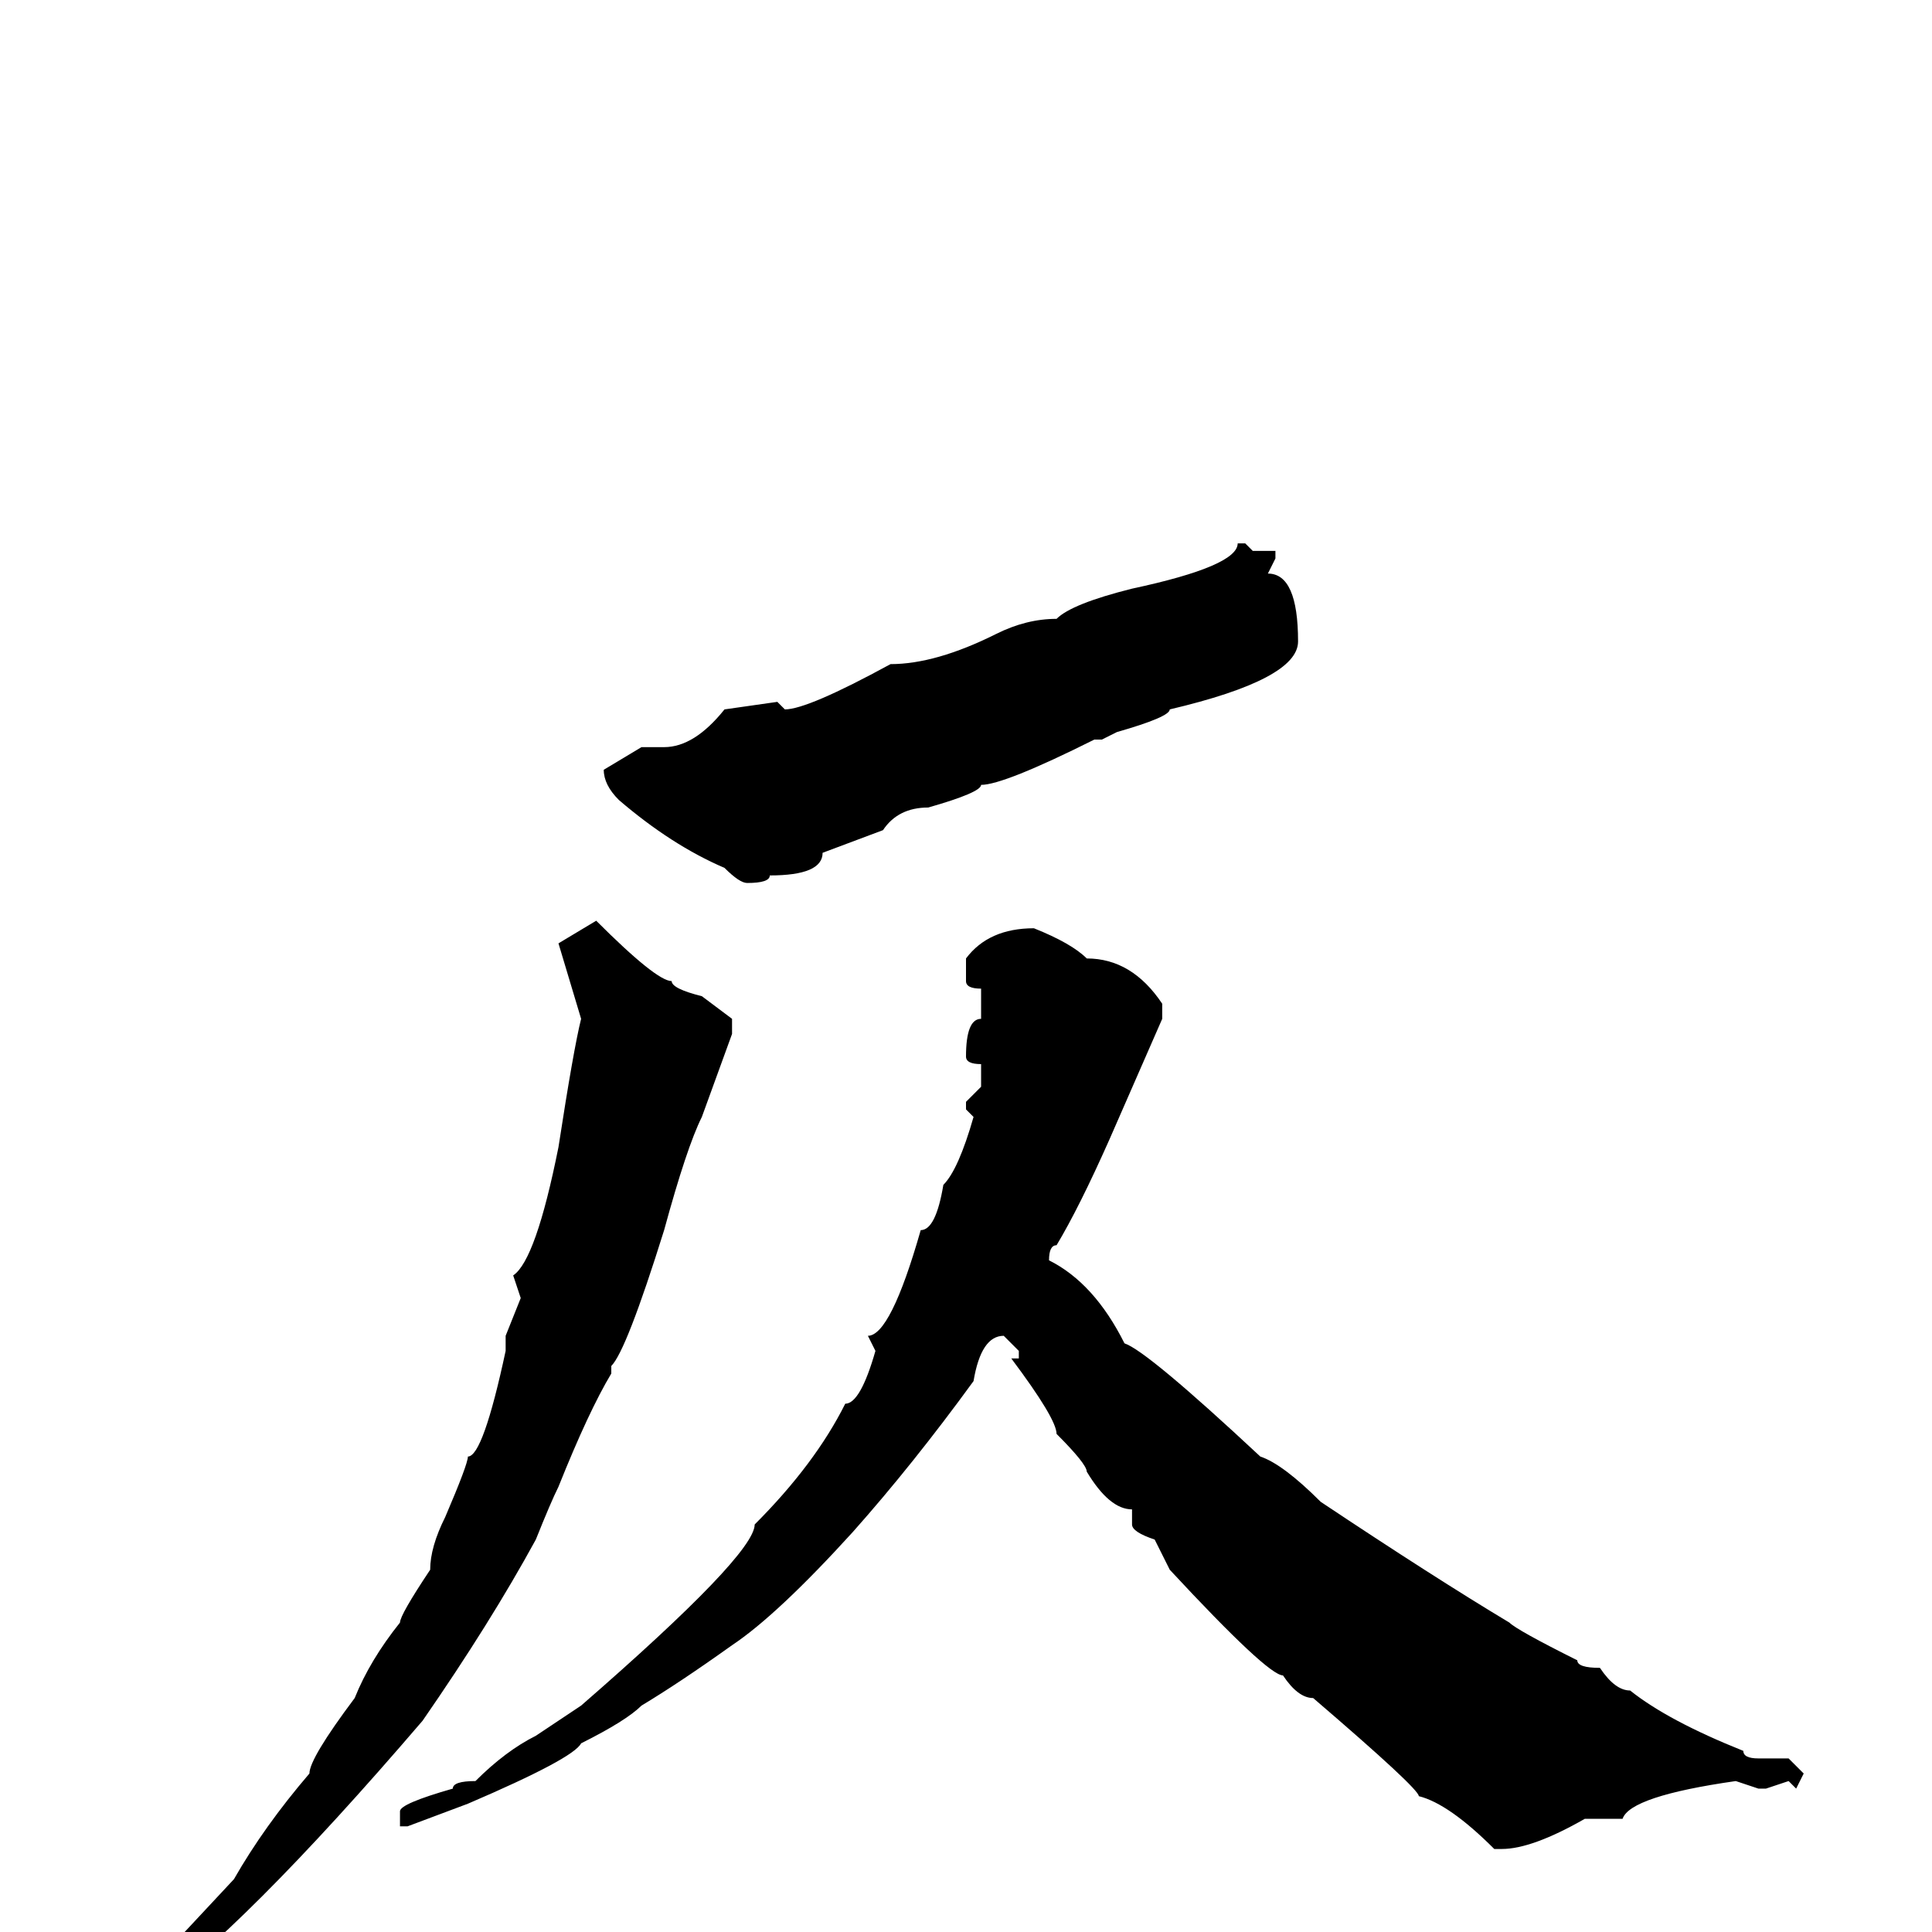 <svg xmlns="http://www.w3.org/2000/svg" viewBox="0 -256 256 256">
	<path fill="#000000" d="M165 -184L166 -183H167H168H169V-182L168 -180Q172 -180 172 -171Q172 -166 155 -162Q155 -161 148 -159L146 -158H145Q133 -152 130 -152Q130 -151 123 -149Q119 -149 117 -146L109 -143Q109 -140 102 -140Q102 -139 99 -139Q98 -139 96 -141Q89 -144 82 -150Q80 -152 80 -154L85 -157H88Q92 -157 96 -162L103 -163L104 -162Q107 -162 118 -168Q124 -168 132 -172Q136 -174 140 -174Q142 -176 150 -178Q164 -181 164 -184ZM79 -134Q87 -126 89 -126Q89 -125 93 -124L97 -121V-119L93 -108Q91 -104 88 -93Q83 -77 81 -75V-74Q78 -69 74 -59Q73 -57 71 -52Q65 -41 56 -28Q32 0 19 9H18L17 8L31 -7Q35 -14 41 -21Q41 -23 47 -31Q49 -36 53 -41Q53 -42 57 -48Q57 -51 59 -55Q62 -62 62 -63Q64 -63 67 -77V-79L69 -84L68 -87Q71 -89 74 -104Q76 -117 77 -121L74 -131ZM137 -133Q142 -131 144 -129Q150 -129 154 -123V-121L147 -105Q143 -96 140 -91Q139 -91 139 -89Q145 -86 149 -78Q152 -77 167 -63Q170 -62 175 -57Q190 -47 200 -41Q201 -40 209 -36Q209 -35 212 -35Q214 -32 216 -32Q221 -28 231 -24Q231 -23 233 -23H237L239 -21L238 -19L237 -20L234 -19H233L230 -20Q216 -18 215 -15H210Q203 -11 199 -11H198Q192 -17 188 -18Q188 -19 174 -31Q172 -31 170 -34Q168 -34 155 -48L153 -52Q150 -53 150 -54V-56Q147 -56 144 -61Q144 -62 140 -66Q140 -68 134 -76H135V-77L133 -79Q130 -79 129 -73Q121 -62 113 -53Q103 -42 97 -38Q90 -33 85 -30Q83 -28 77 -25Q76 -23 62 -17L54 -14H53V-15V-16Q53 -17 60 -19Q60 -20 63 -20Q67 -24 71 -26L77 -30Q100 -50 100 -54Q108 -62 112 -70Q114 -70 116 -77L115 -79Q118 -79 122 -93Q124 -93 125 -99Q127 -101 129 -108L128 -109V-110L130 -112V-115Q128 -115 128 -116Q128 -121 130 -121V-125Q128 -125 128 -126V-129Q131 -133 137 -133Z"/>
</svg>